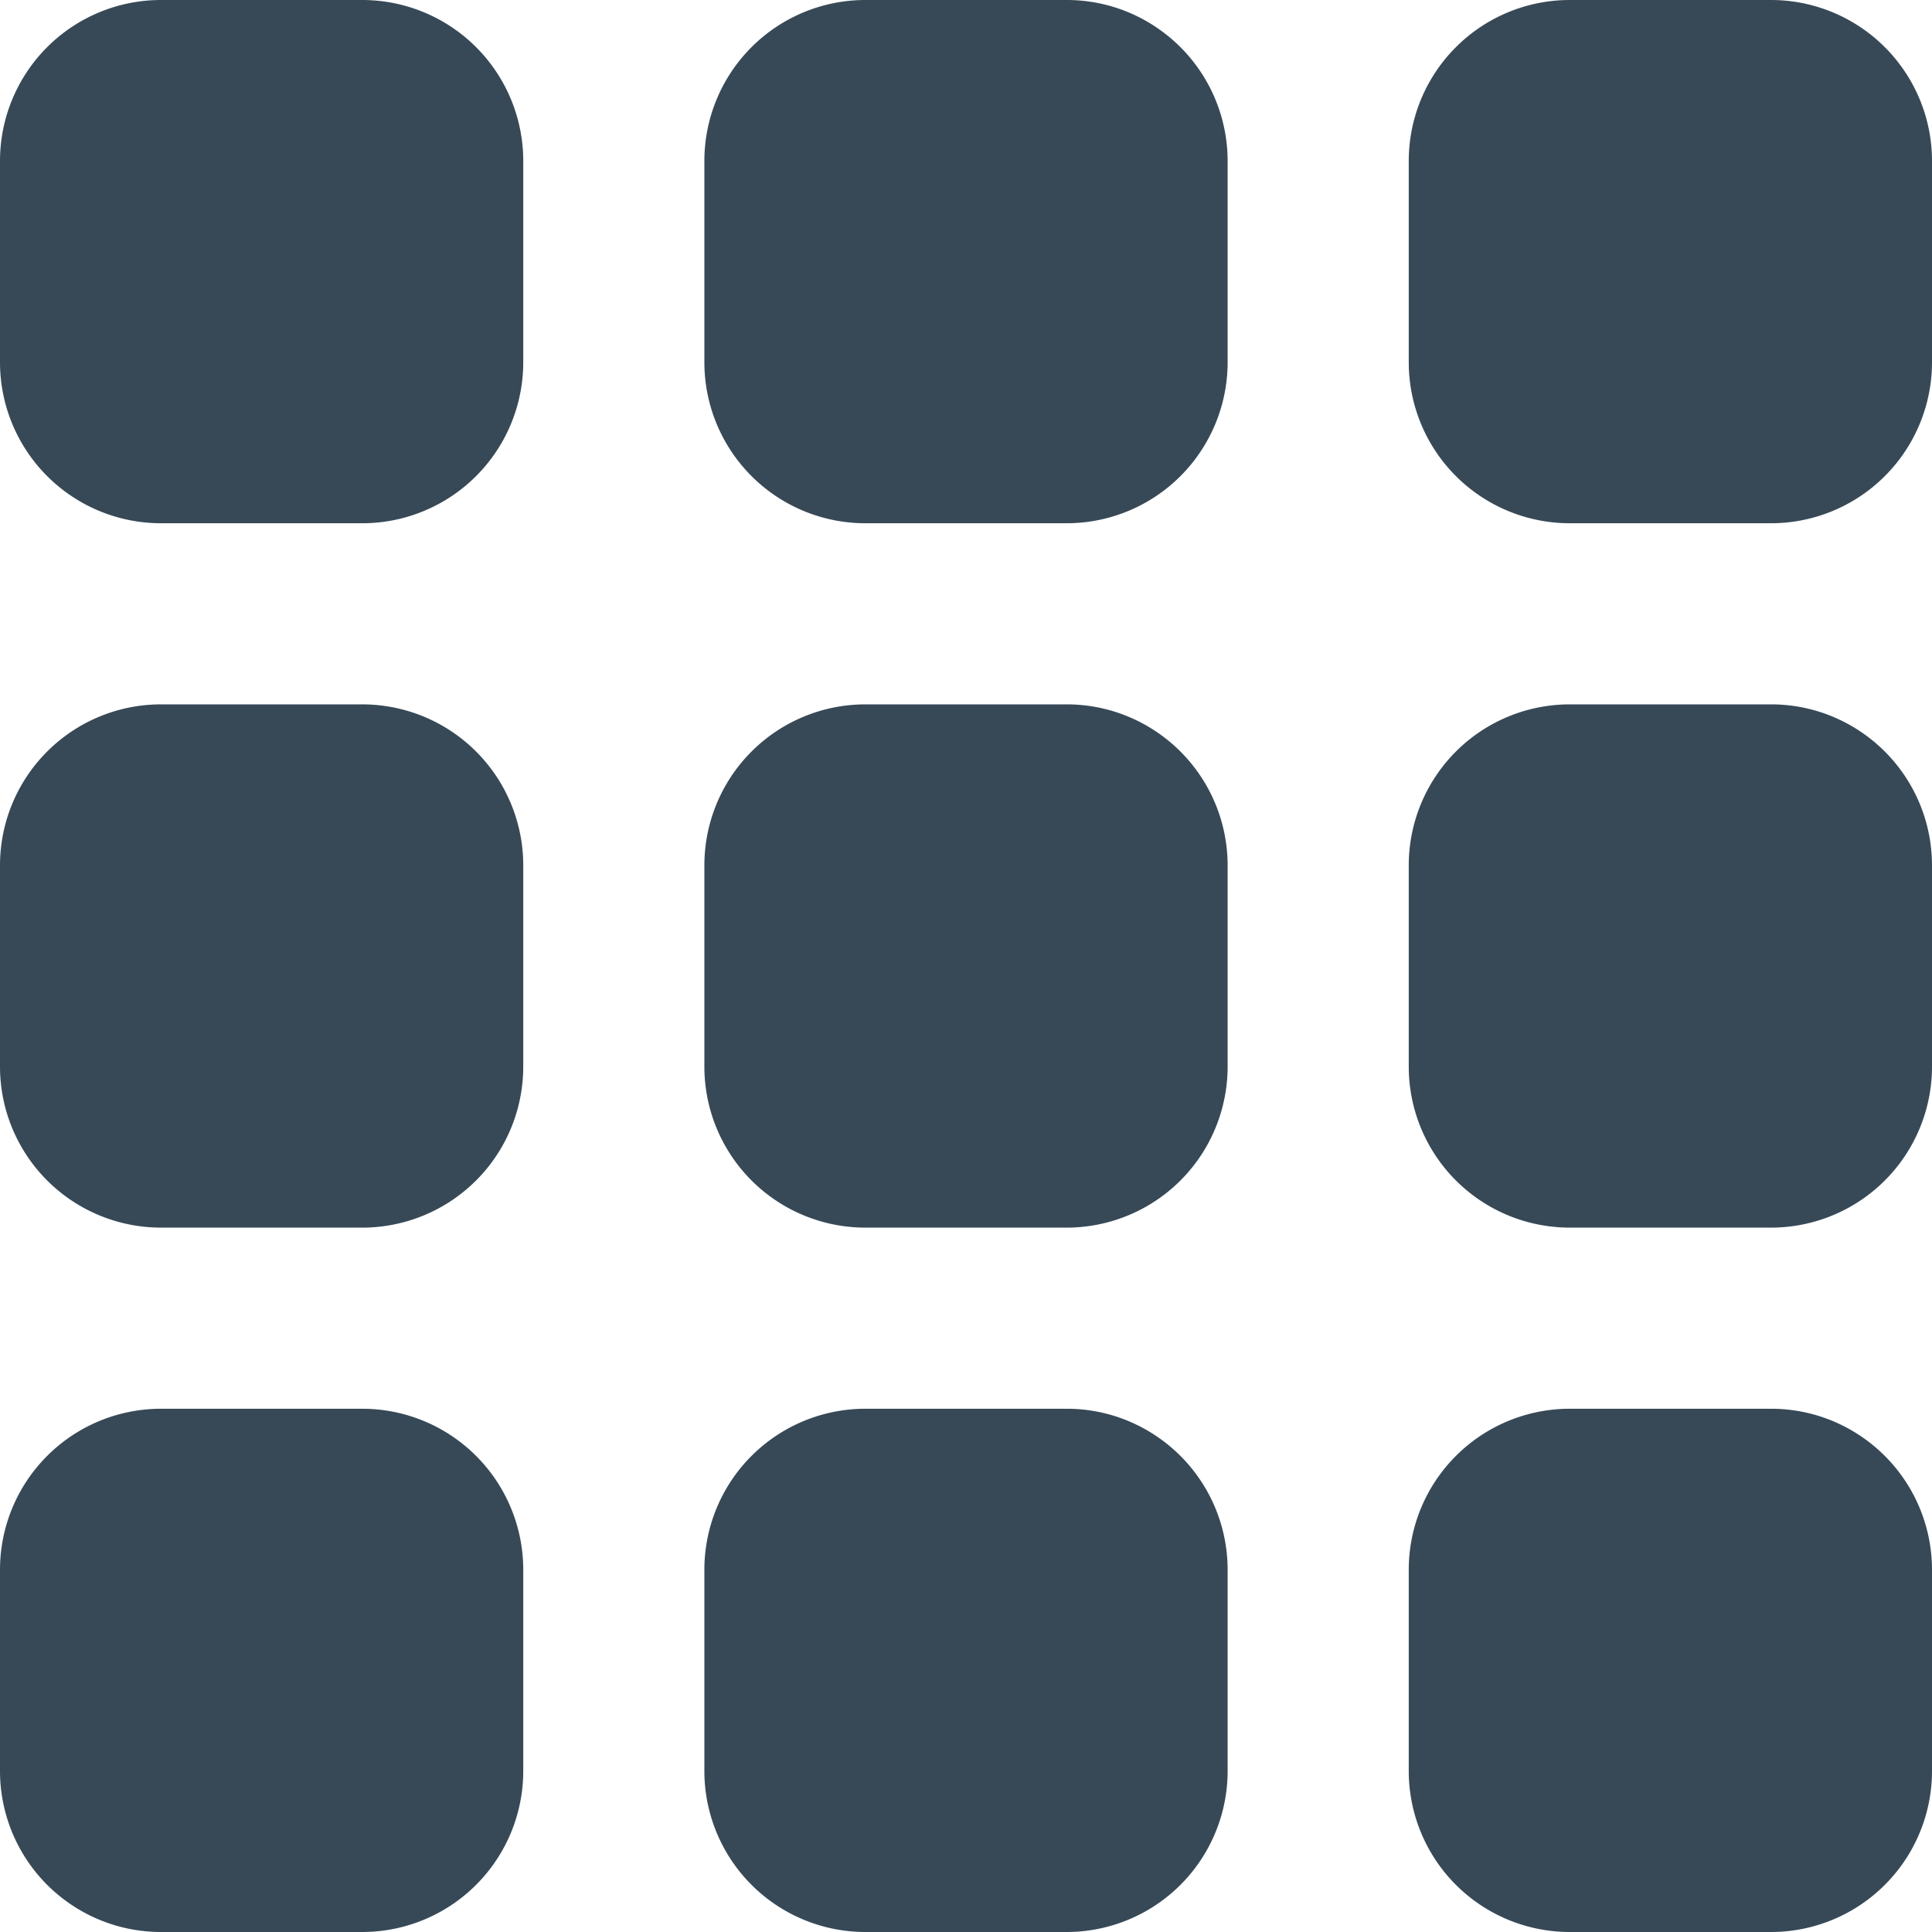 <svg xmlns="http://www.w3.org/2000/svg" width="24" height="24" fill="none" viewBox="0 0 24 24">
  <g clip-path="url(#a)">
    <path fill="#374957" d="M2 17.5h2.5a2 2 0 0 1 2 2V22a2 2 0 0 1-2 2H2a2 2 0 0 1-2-2v-2.5a2 2 0 0 1 2-2Zm21.118.342A1.987 1.987 0 0 0 22 17.5h-2.5a2 2 0 0 0-2 2V22a2 2 0 0 0 2 2H22a2 2 0 0 0 2-2v-2.5a2 2 0 0 0-.882-1.658ZM2 8.75h2.5a2 2 0 0 1 2 2v2.5a2 2 0 0 1-2 2H2a2 2 0 0 1-2-2v-2.5a2 2 0 0 1 2-2Zm21.118.342A1.988 1.988 0 0 0 22 8.75h-2.5a2 2 0 0 0-2 2v2.5a2 2 0 0 0 2 2H22a2 2 0 0 0 2-2v-2.5a2 2 0 0 0-.882-1.658ZM2 0h2.5a2 2 0 0 1 2 2v2.5a2 2 0 0 1-2 2H2a2 2 0 0 1-2-2V2a2 2 0 0 1 2-2Zm12.368 17.842a1.987 1.987 0 0 0-1.118-.342h-2.5a2 2 0 0 0-2 2V22a2 2 0 0 0 2 2h2.5a2 2 0 0 0 2-2v-2.5a2 2 0 0 0-.882-1.658Zm0-8.75a1.988 1.988 0 0 0-1.118-.342h-2.5a2 2 0 0 0-2 2v2.5a2 2 0 0 0 2 2h2.5a2 2 0 0 0 2-2v-2.5a2 2 0 0 0-.882-1.658Zm0-8.75A1.988 1.988 0 0 0 13.25 0h-2.5a2 2 0 0 0-2 2v2.5a2 2 0 0 0 2 2h2.5a2 2 0 0 0 2-2V2a2 2 0 0 0-.882-1.658Zm9.29.54A2 2 0 0 0 22 0h-2.5a2 2 0 0 0-2 2v2.5a2 2 0 0 0 2 2H22a2 2 0 0 0 2-2V2c0-.399-.119-.788-.342-1.118Z"/>
  </g>
  <defs>
    <clipPath id="a">
      <path fill="#fff" d="M0 0h24v24H0z"/>
    </clipPath>
  </defs>
</svg>
